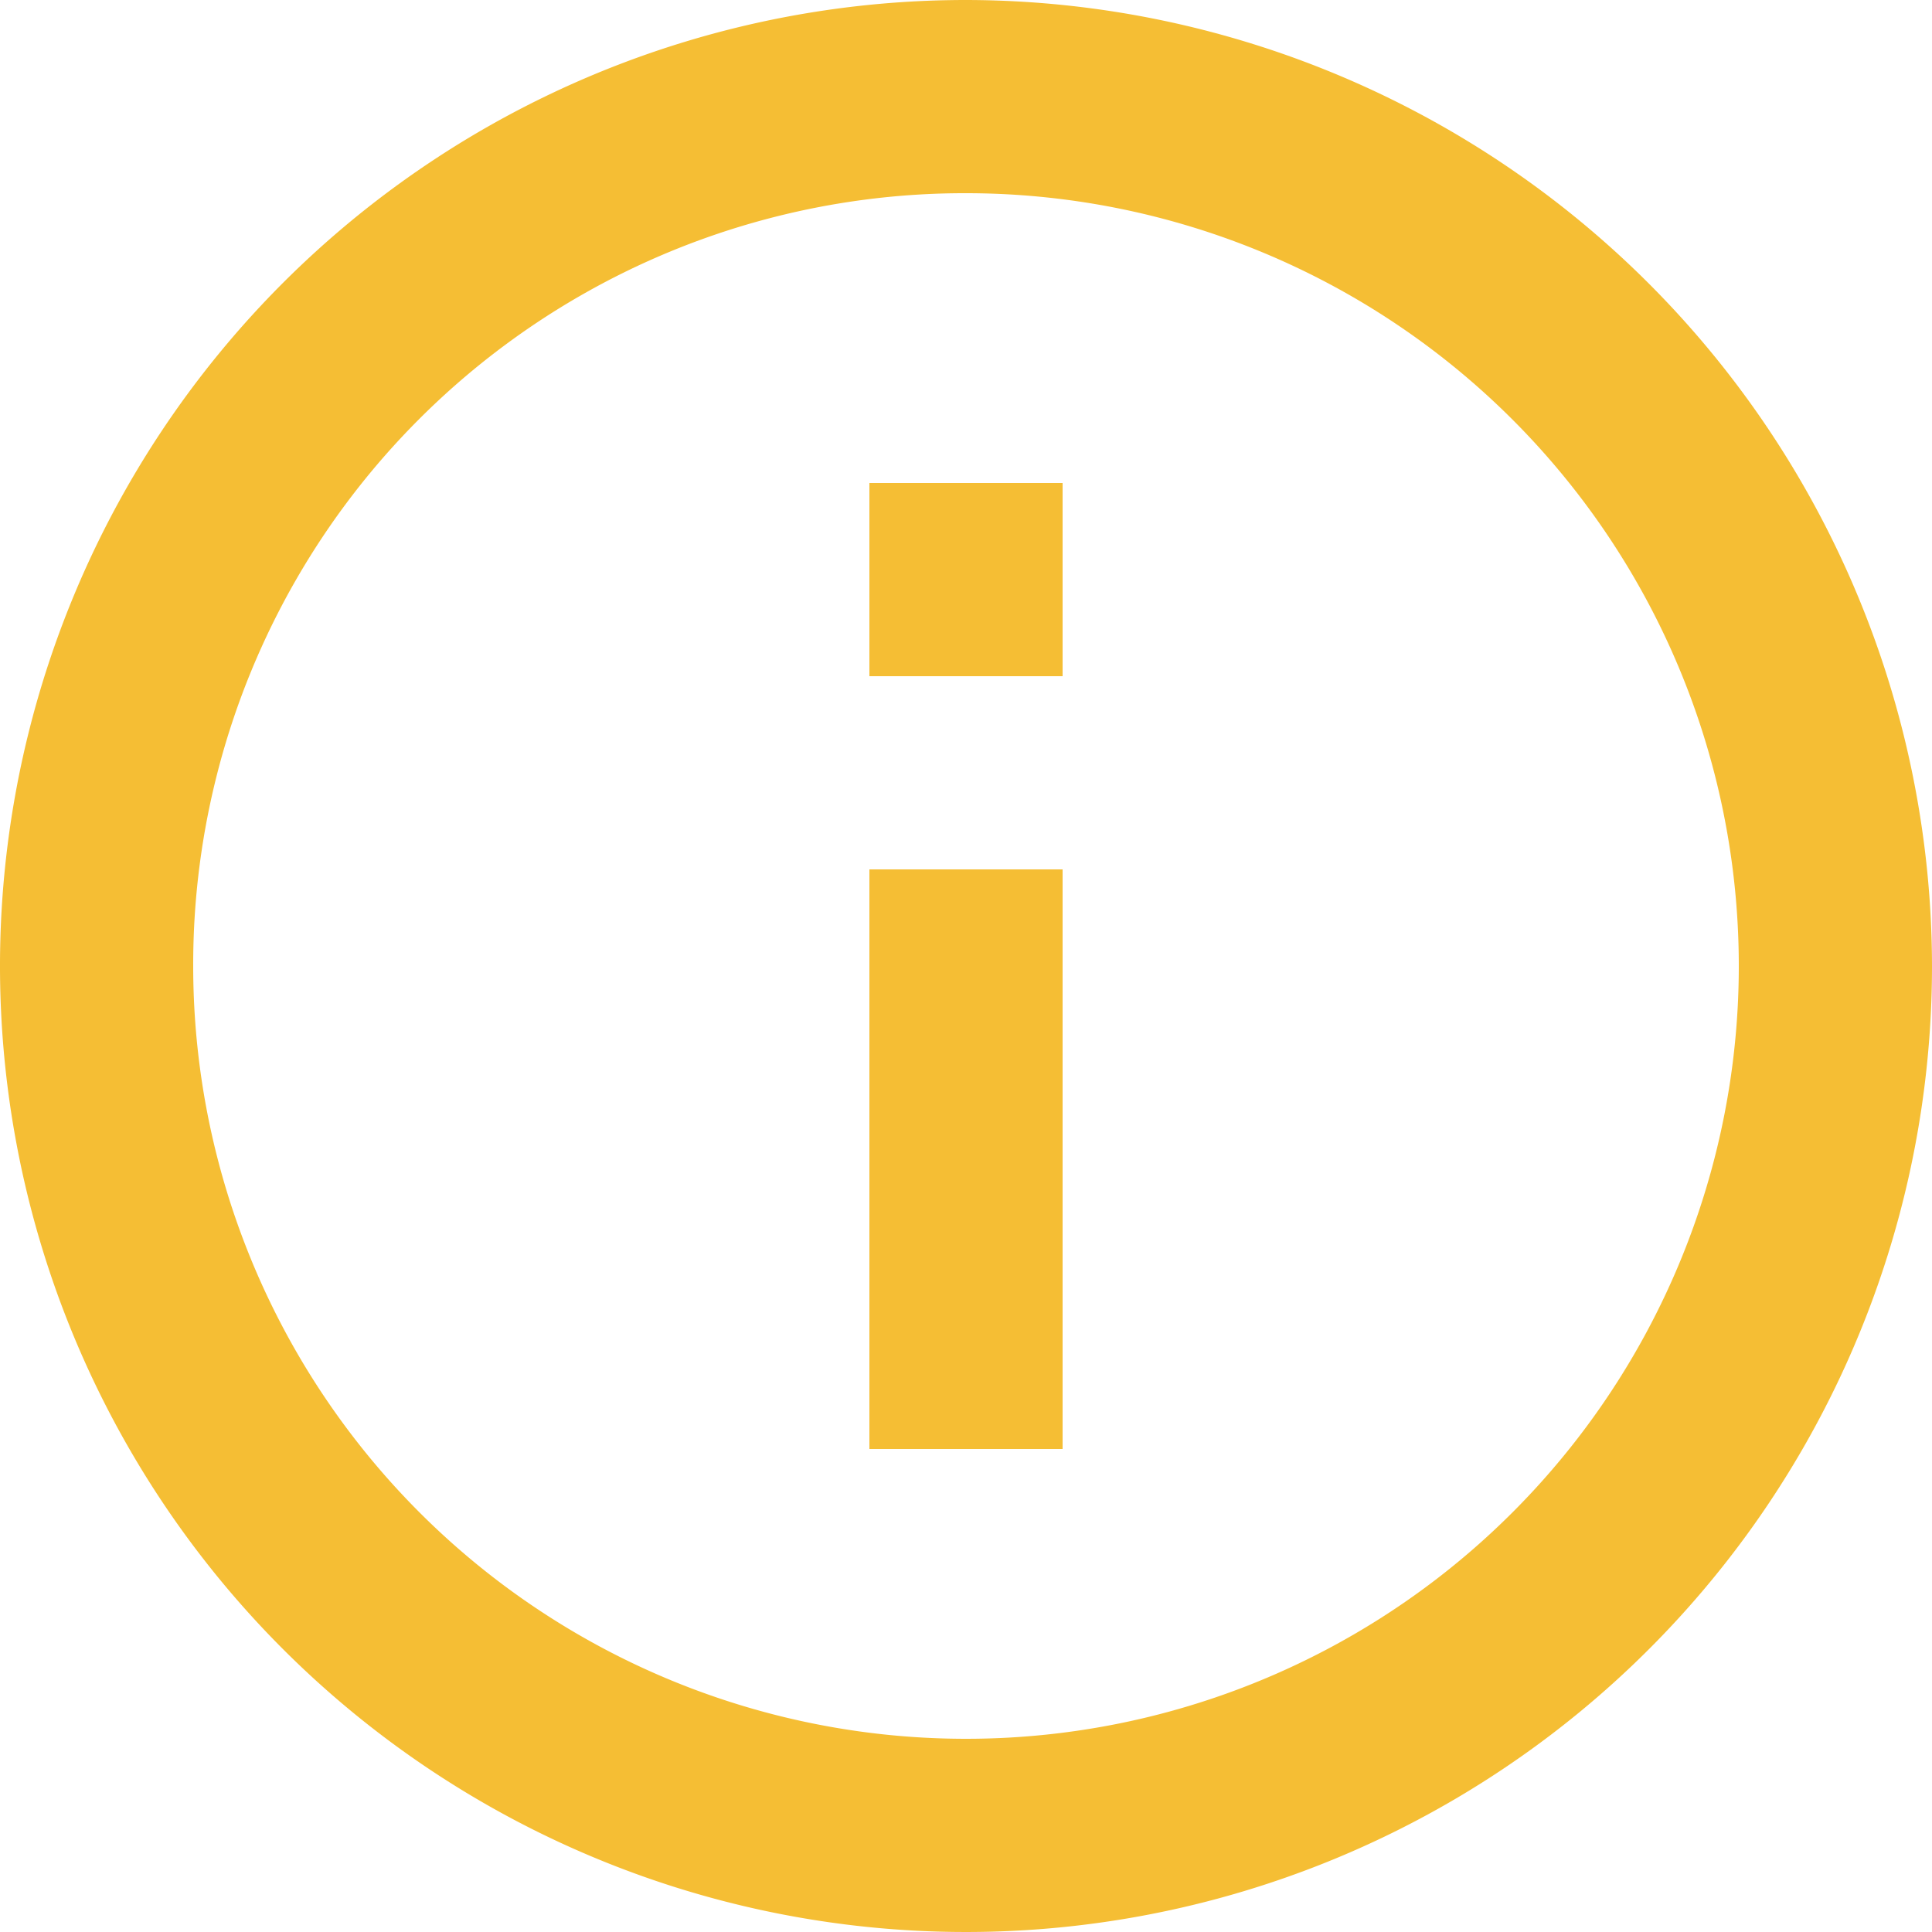 <svg xmlns="http://www.w3.org/2000/svg" width="20" height="20" viewBox="0 0 20 20">
  <path id="icon-info-blue" d="M12,2A10,10,0,1,0,22,12,10.015,10.015,0,0,0,12,2Zm0,2a8,8,0,1,1-8,8A7.985,7.985,0,0,1,12,4ZM11,7V9h2V7Zm0,4v6h2V11Z" transform="translate(-2 -2)" fill="#f5be34"/>
</svg>
